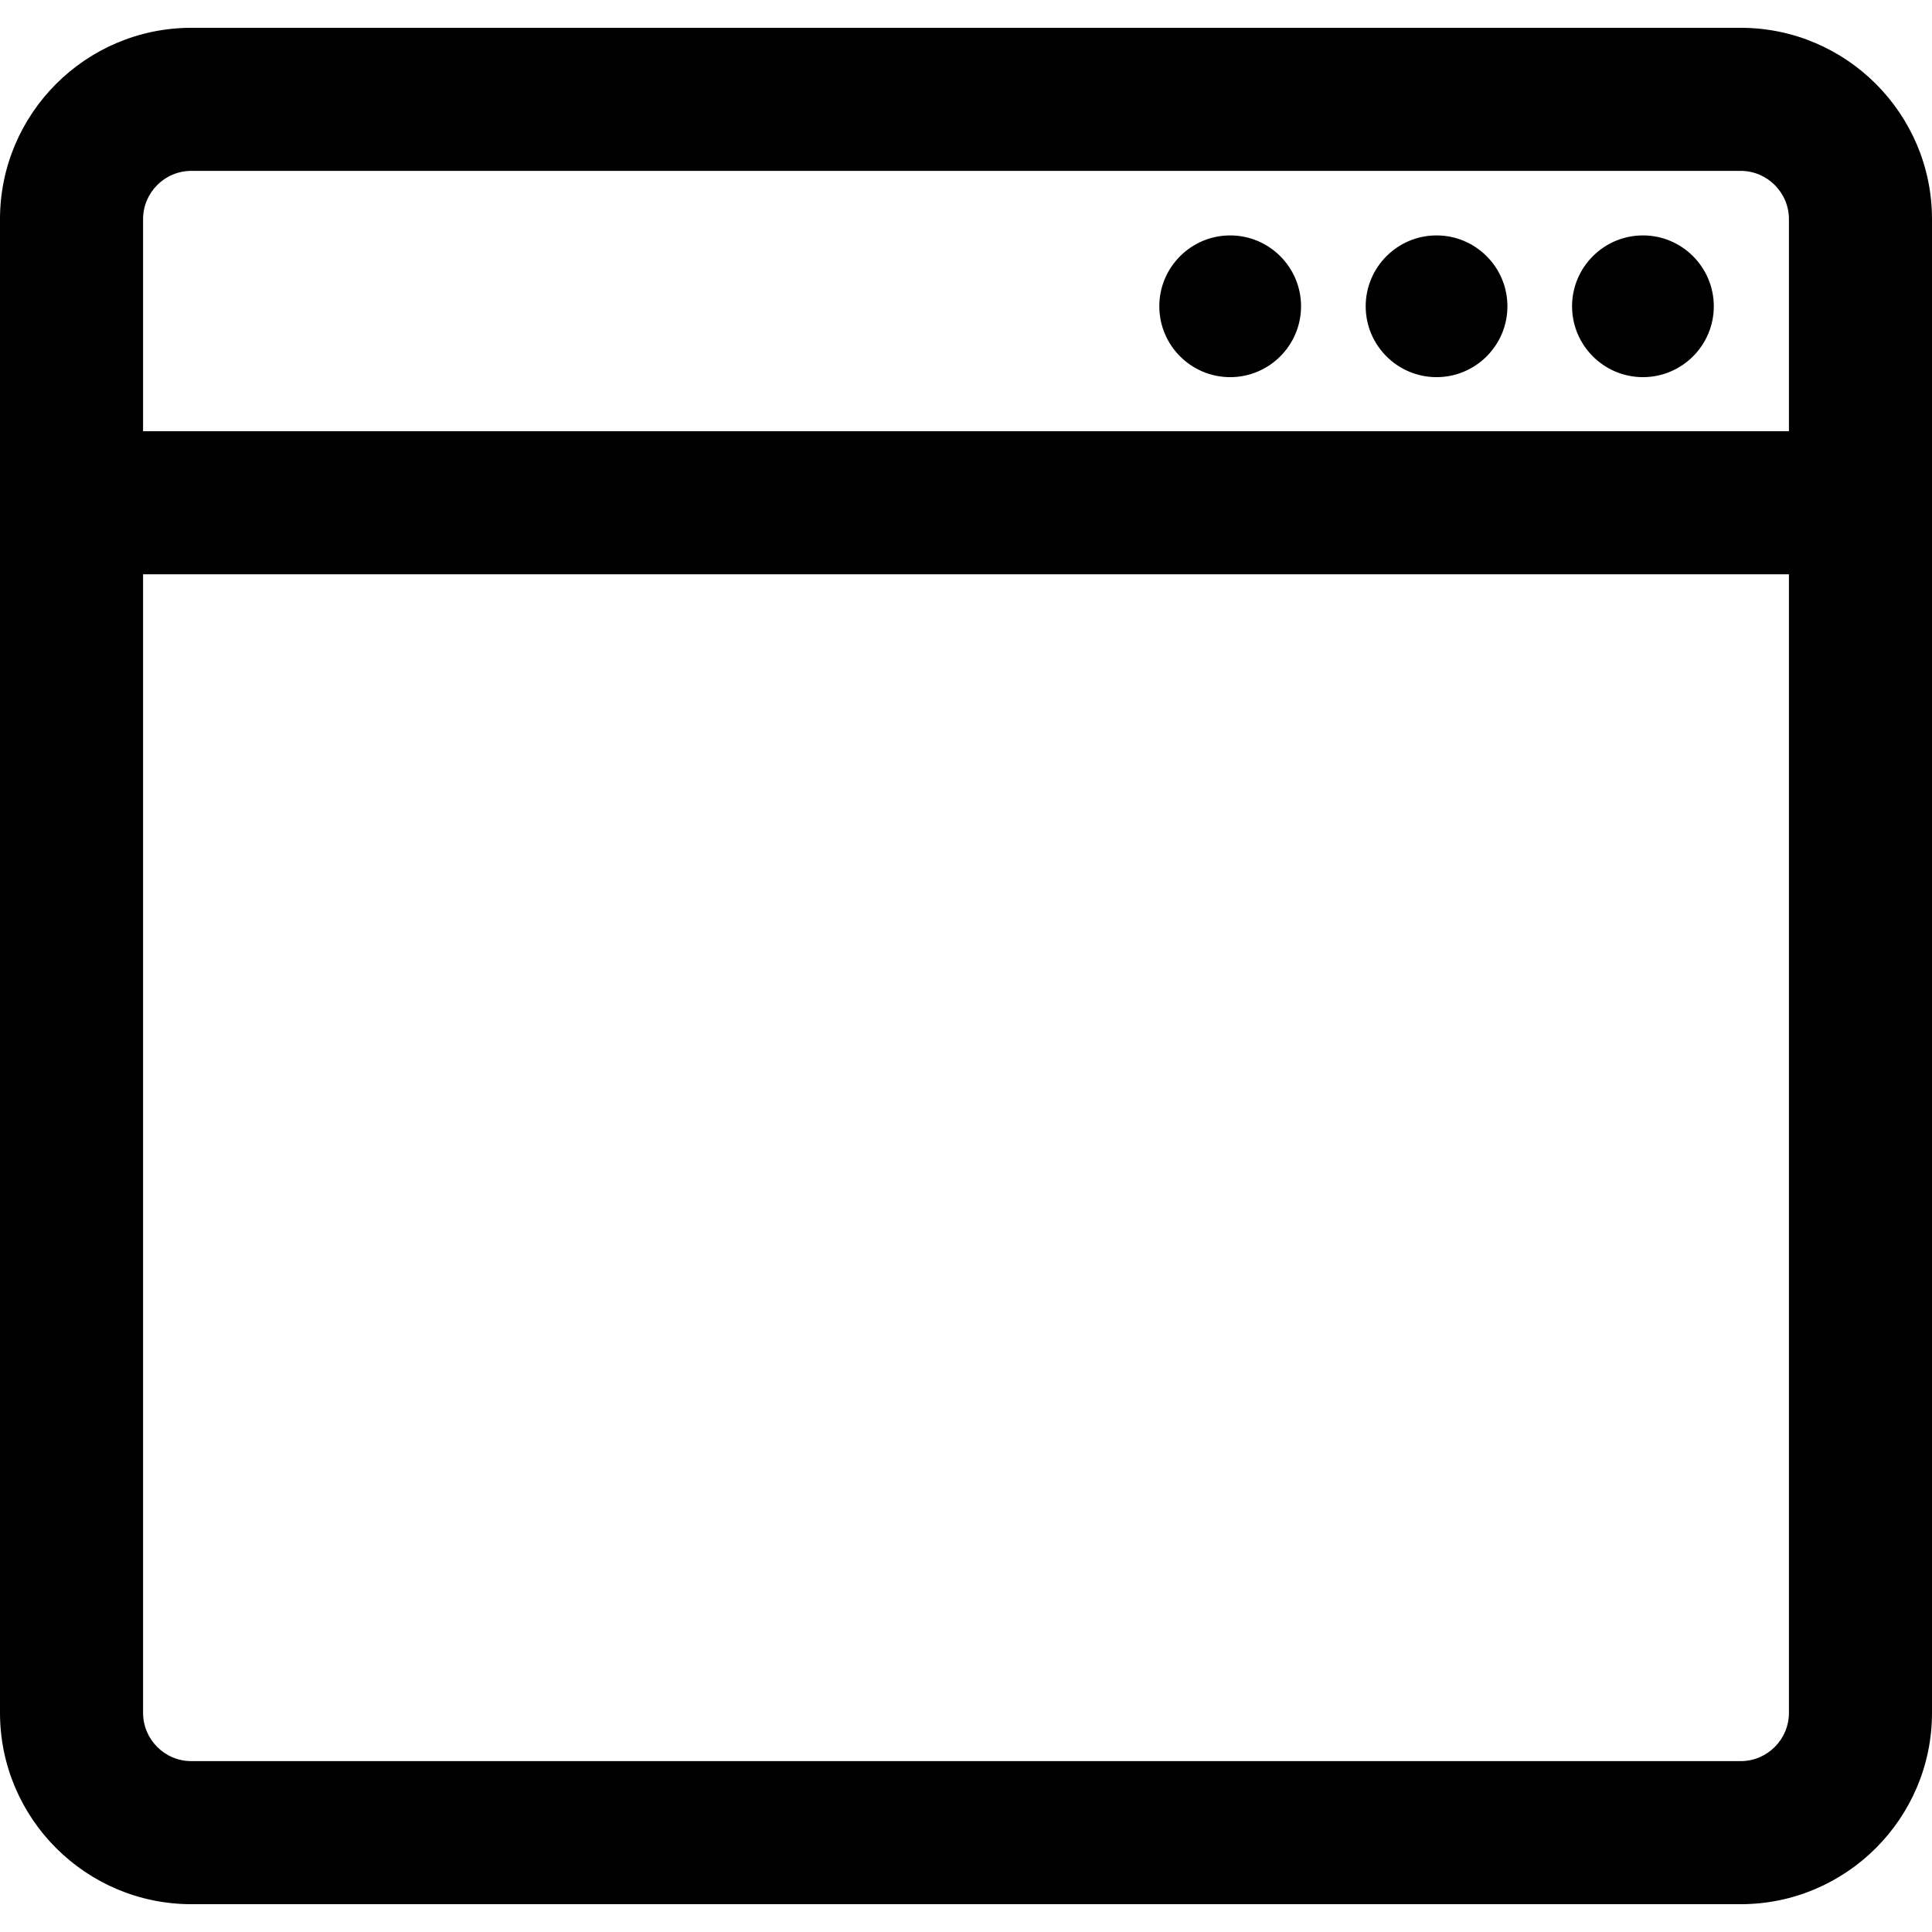 <svg version="1.1" id="Capa_1" xmlns="http://www.w3.org/2000/svg" xmlns:xlink="http://www.w3.org/1999/xlink" x="0px" y="0px"
	 width="592.018px" height="592.018px" viewBox="0 0 592.018 592.018" style="enable-background:new 0 0 592.018 592.018;"
	 xml:space="preserve">
<g>
	<g>
		<g>
			<circle cx="503.441" cy="93.853" r="21.216"/>
			<path d="M503.441,115.569c-11.975,0-21.717-9.742-21.717-21.716c0-11.975,9.742-21.716,21.717-21.716
				c11.974,0,21.715,9.742,21.715,21.716C525.156,105.827,515.415,115.569,503.441,115.569z M503.441,73.137
				c-11.423,0-20.717,9.293-20.717,20.716s9.294,20.716,20.717,20.716c11.422,0,20.715-9.293,20.715-20.716
				S514.863,73.137,503.441,73.137z"/>
		</g>
		<g>
			<circle cx="440.201" cy="93.853" r="21.216"/>
			<path d="M440.201,115.569c-11.975,0-21.717-9.742-21.717-21.716c0-11.975,9.742-21.716,21.717-21.716
				c11.974,0,21.715,9.742,21.715,21.716C461.916,105.827,452.175,115.569,440.201,115.569z M440.201,73.137
				c-11.423,0-20.717,9.293-20.717,20.716s9.294,20.716,20.717,20.716c11.422,0,20.715-9.293,20.715-20.716
				S451.623,73.137,440.201,73.137z"/>
		</g>
		<g>
			<circle cx="376.961" cy="93.853" r="21.216"/>
			<path d="M376.961,115.569c-11.975,0-21.717-9.742-21.717-21.716c0-11.975,9.742-21.716,21.717-21.716s21.717,9.742,21.717,21.716
				C398.678,105.827,388.936,115.569,376.961,115.569z M376.961,73.137c-11.423,0-20.717,9.293-20.717,20.716
				s9.294,20.716,20.717,20.716s20.717-9.293,20.717-20.716S388.384,73.137,376.961,73.137z"/>
		</g>
		<g>
			<path d="M591.518,524.858V67.16c0-32.058-26.082-58.14-58.141-58.14H58.64C26.582,9.02,0.5,35.102,0.5,67.16v457.698
				c0,32.058,26.082,58.14,58.14,58.14h474.737C565.436,582.998,591.518,556.916,591.518,524.858z M43.34,67.16
				c0-8.45,6.85-15.3,15.3-15.3h474.737c8.449,0,15.301,6.85,15.301,15.3v65.484H43.34V67.16z M43.34,524.858V175.484h505.338
				v349.374c0,8.449-6.852,15.3-15.301,15.3H58.64C50.19,540.158,43.34,533.307,43.34,524.858z"/>
			<path d="M533.377,583.498H58.64c-32.334,0-58.64-26.306-58.64-58.64V67.16C0,34.826,26.306,8.52,58.64,8.52h474.737
				c32.335,0,58.641,26.306,58.641,58.64v457.698C592.018,557.192,565.712,583.498,533.377,583.498z M58.64,9.52
				C26.857,9.52,1,35.377,1,67.16v457.698c0,31.782,25.857,57.64,57.64,57.64h474.737c31.783,0,57.641-25.857,57.641-57.64V67.16
				c0-31.783-25.857-57.64-57.641-57.64H58.64z M533.377,540.658H58.64c-8.712,0-15.8-7.088-15.8-15.8V174.984h506.338v349.874
				C549.178,533.57,542.09,540.658,533.377,540.658z M43.84,175.984v348.874c0,8.161,6.64,14.8,14.8,14.8h474.737
				c8.161,0,14.801-6.639,14.801-14.8V175.984H43.84z M549.178,133.144H42.84V67.16c0-8.712,7.088-15.8,15.8-15.8h474.737
				c8.713,0,15.801,7.088,15.801,15.8V133.144z M43.84,132.144h504.338V67.16c0-8.161-6.64-14.8-14.801-14.8H58.64
				c-8.161,0-14.8,6.639-14.8,14.8V132.144z"/>
		</g>
	</g>
</g>
</svg>
